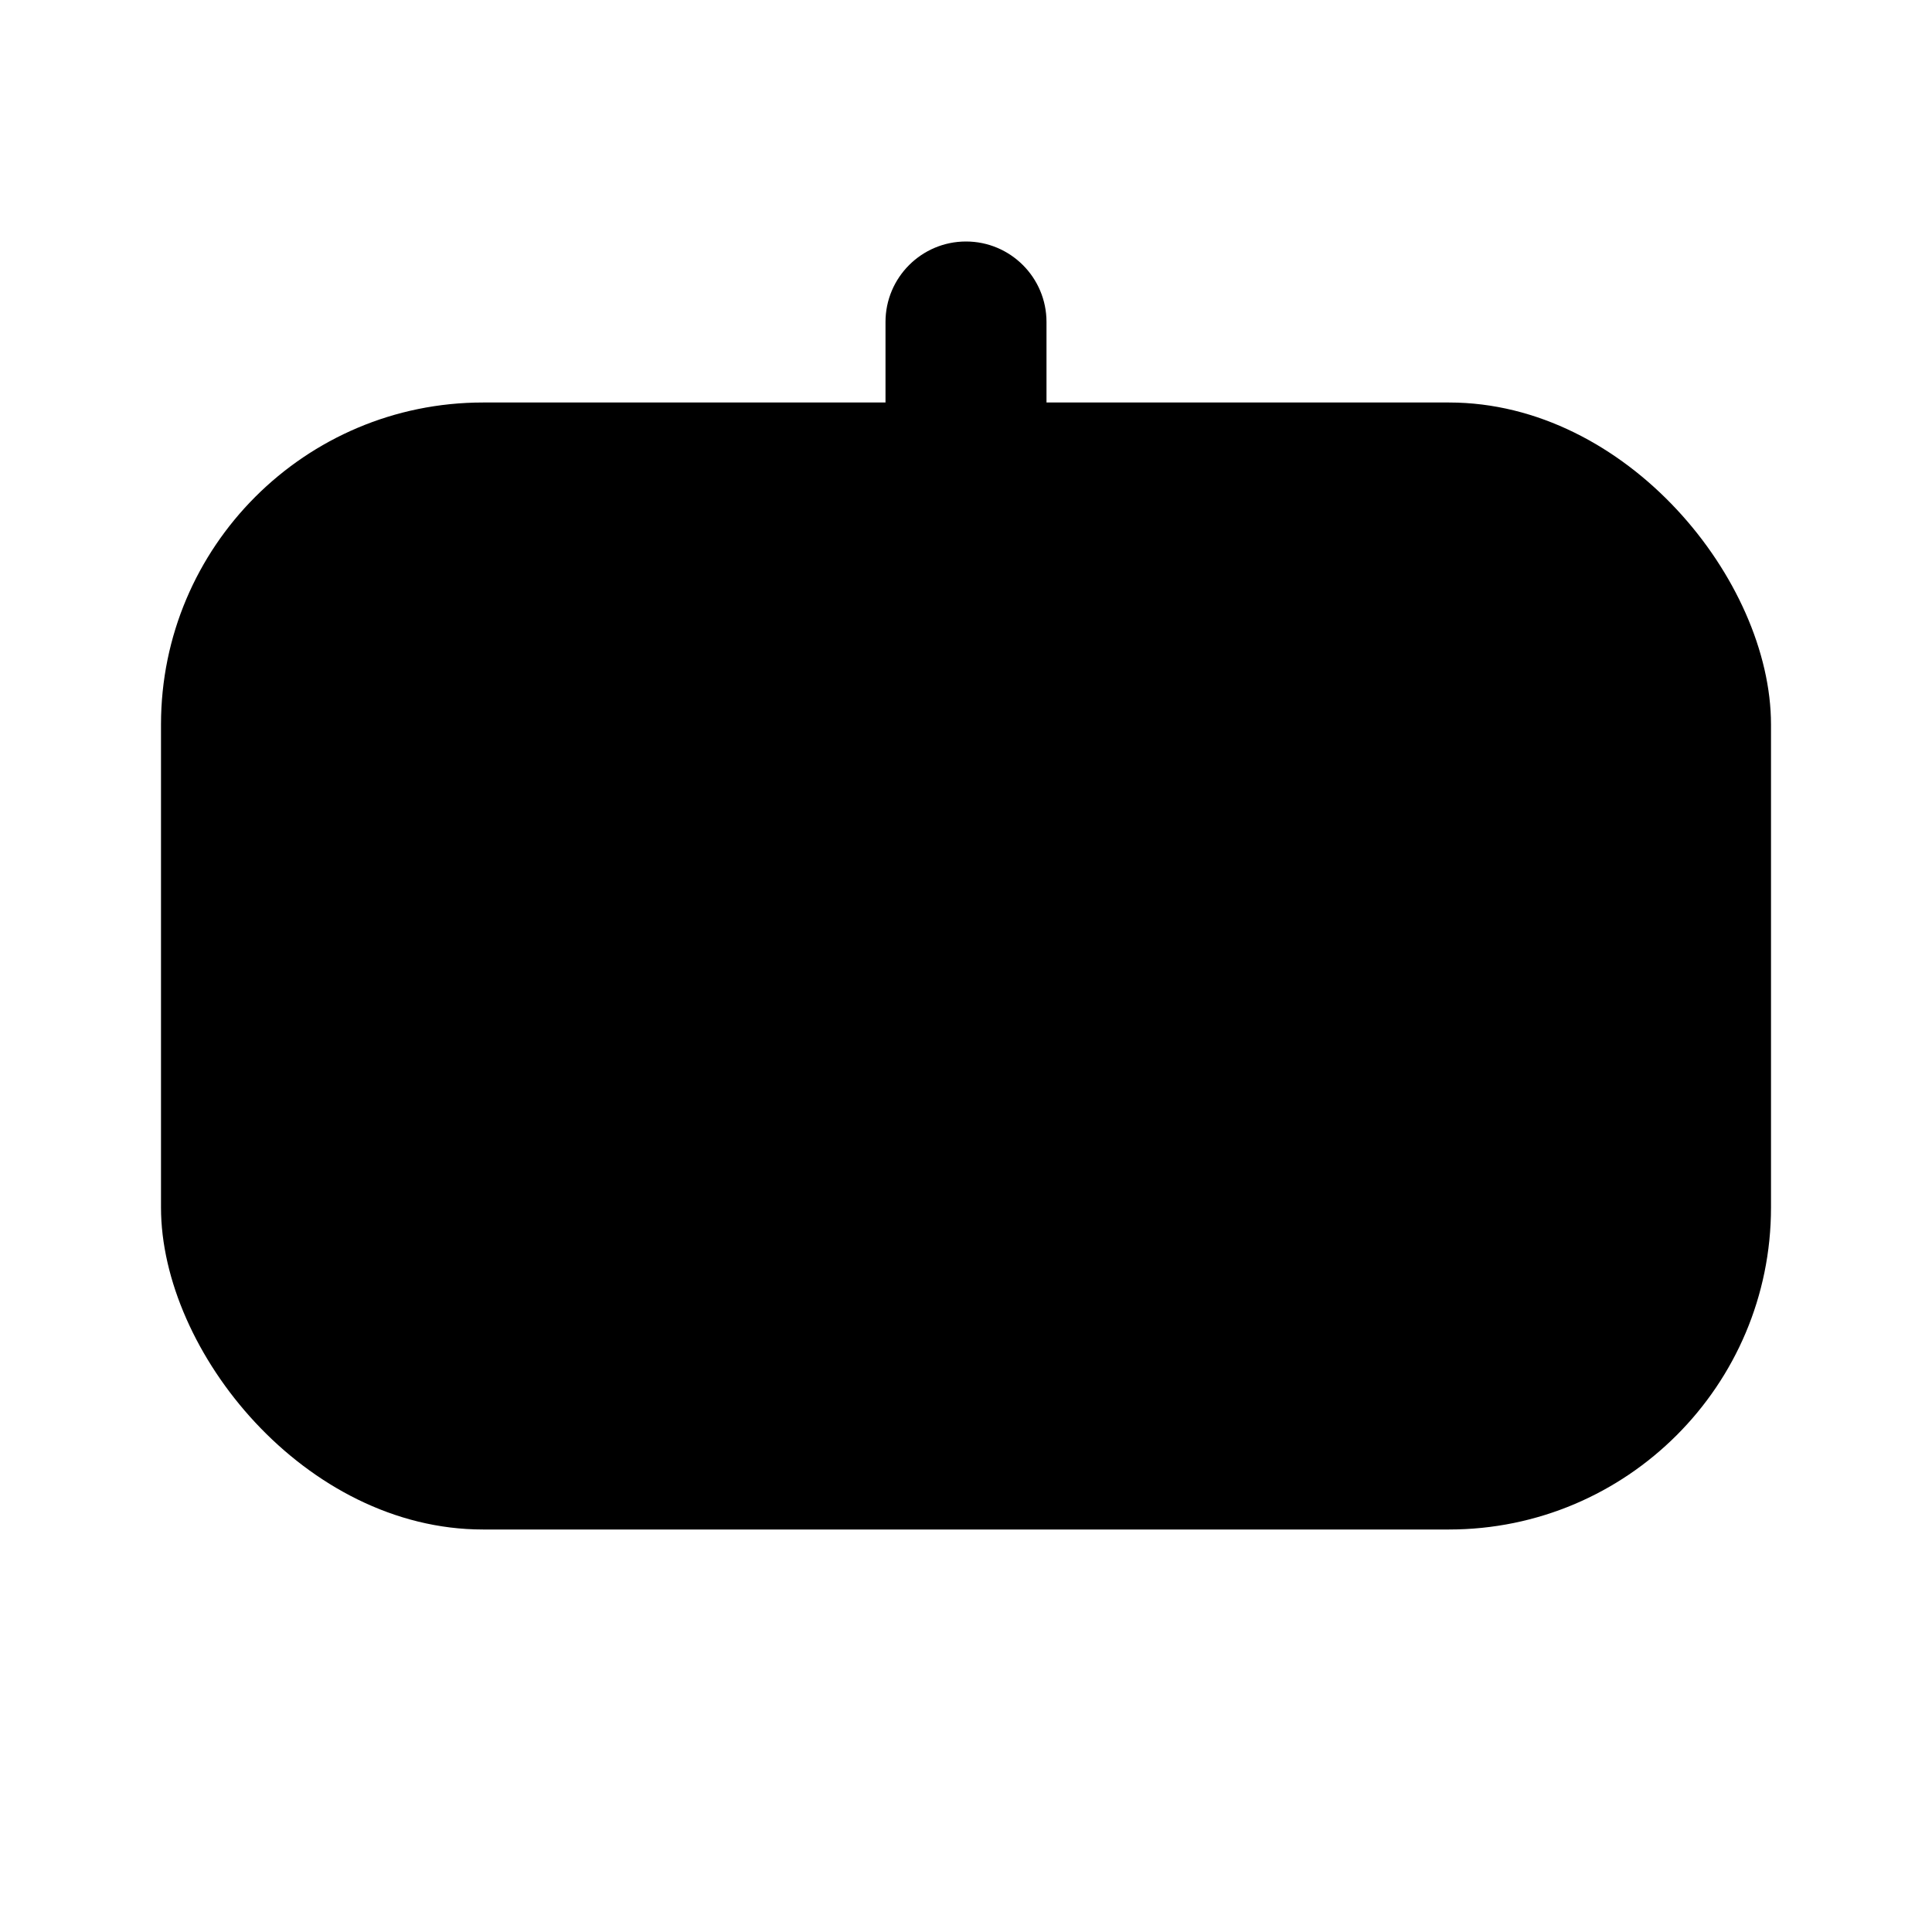 <svg width="100%" height="100%" viewBox="0 0 24 24" fill="none" xmlns="http://www.w3.org/2000/svg">
  <path fillRule="evenodd" clipRule="evenodd"
    d="M12 3C12.552 3 13 3.448 13 4V6C13 6.552 12.552 7 12 7C11.448 7 11 6.552 11 6V4C11 3.448 11.448 3 12 3Z"
    fill="url(#paint0_linear)" />
  <rect x="2" y="5" width="20" height="14" rx="4" fill="url(#paint1_linear)" />
  <path fillRule="evenodd" clipRule="evenodd"
    d="M17 13C17.552 13 18 12.552 18 12C18 11.448 17.552 11 17 11C16.448 11 16 11.448 16 12C16 12.552 16.448 13 17 13ZM20 12C20 13.657 18.657 15 17 15C15.343 15 14 13.657 14 12C14 10.343 15.343 9 17 9C18.657 9 20 10.343 20 12Z"
    fill="url(#paint2_linear)" />
  <path fillRule="evenodd" clipRule="evenodd"
    d="M8 10C8 9.448 7.552 9 7 9C6.448 9 6 9.448 6 10V11L5 11C4.448 11 4 11.448 4 12C4 12.552 4.448 13 5 13H6V14C6 14.552 6.448 15 7 15C7.552 15 8 14.552 8 14V13H9C9.552 13 10 12.552 10 12C10 11.448 9.552 11 9 11H8V10Z"
    fill="url(#paint3_linear)" />
  <defs>
    <linearGradient id="paint0_linear" x1="12" y1="3" x2="12" y2="7" gradientUnits="userSpaceOnUse">
      <stop stopColor="#6073D8" />
      <stop offset="1" stopColor="#5C5ACA" />
    </linearGradient>
    <linearGradient id="paint1_linear" x1="12" y1="5" x2="12" y2="19" gradientUnits="userSpaceOnUse">
      <stop stopColor="white" />
      <stop offset="1" stopColor="#D1DAEE" />
    </linearGradient>
    <linearGradient id="paint2_linear" x1="17" y1="9" x2="17" y2="15" gradientUnits="userSpaceOnUse">
      <stop stopColor="#6073D8" />
      <stop offset="1" stopColor="#5C5ACA" />
    </linearGradient>
    <linearGradient id="paint3_linear" x1="7" y1="9" x2="7" y2="15" gradientUnits="userSpaceOnUse">
      <stop stopColor="#6073D8" />
      <stop offset="1" stopColor="#5C5ACA" />
    </linearGradient>
  </defs>
</svg>